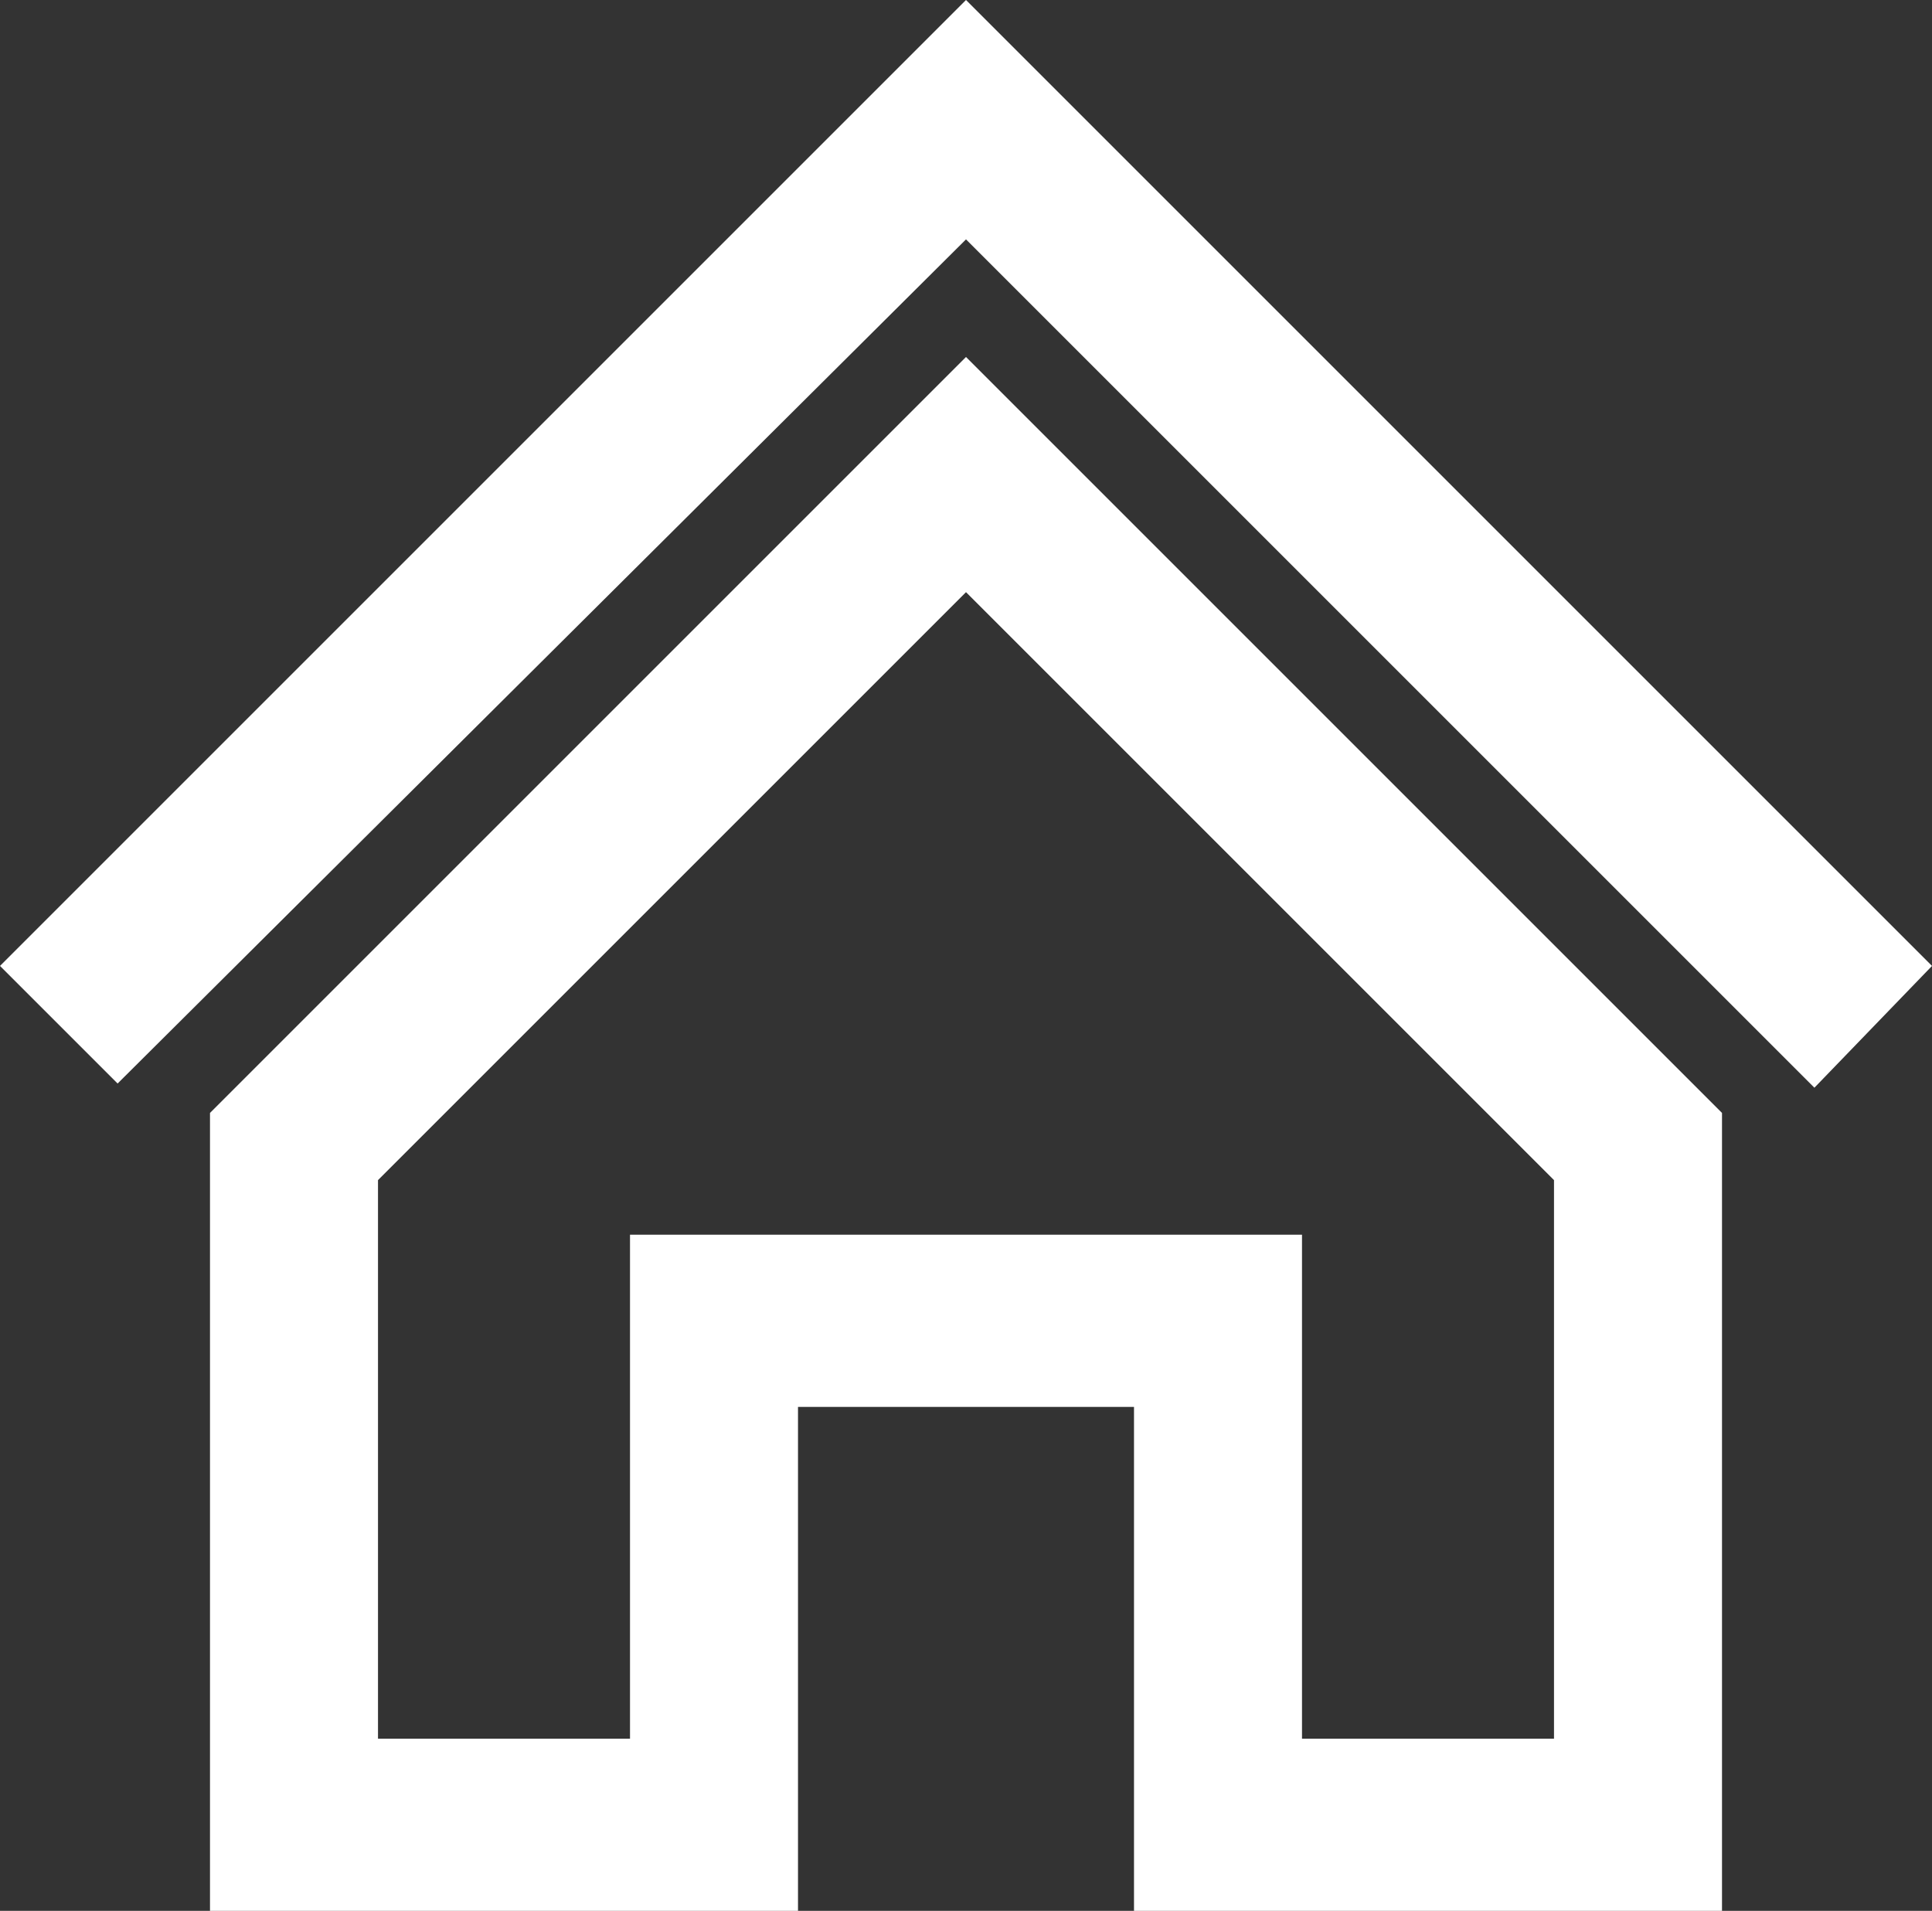 <?xml version="1.0" encoding="utf-8"?>
<!-- Generator: Adobe Illustrator 19.1.0, SVG Export Plug-In . SVG Version: 6.00 Build 0)  -->
<svg version="1.1" id="Layer_1" xmlns="http://www.w3.org/2000/svg" xmlns:xlink="http://www.w3.org/1999/xlink" x="0px" y="0px"
	 width="46px" height="45.5px" viewBox="0 0 46 45.5" style="enable-background:new 0 0 46 45.5;" xml:space="preserve">
<rect x="0" y="0" width="46" height="45.5" fill="#333333" stroke="none"/>
<style type="text/css">
	.st0{fill:#FFFFFF;}
</style>
<g>
	<g>
		<path class="st0" d="M23,14.1l14,14v13.3h-6v-8v-4h-4h-8h-4v4v8H9V28.1L23,14.1 M23,8.5l-18,18v19h14v-12h8v12h14v-19L23,8.5
			L23,8.5z"/>
	</g>
	<g>
		<polygon class="st0" points="23,0 0,23 2.8,25.8 23,5.7 43.2,25.9 46,23 		"/>
	</g>
</g>
</svg>
